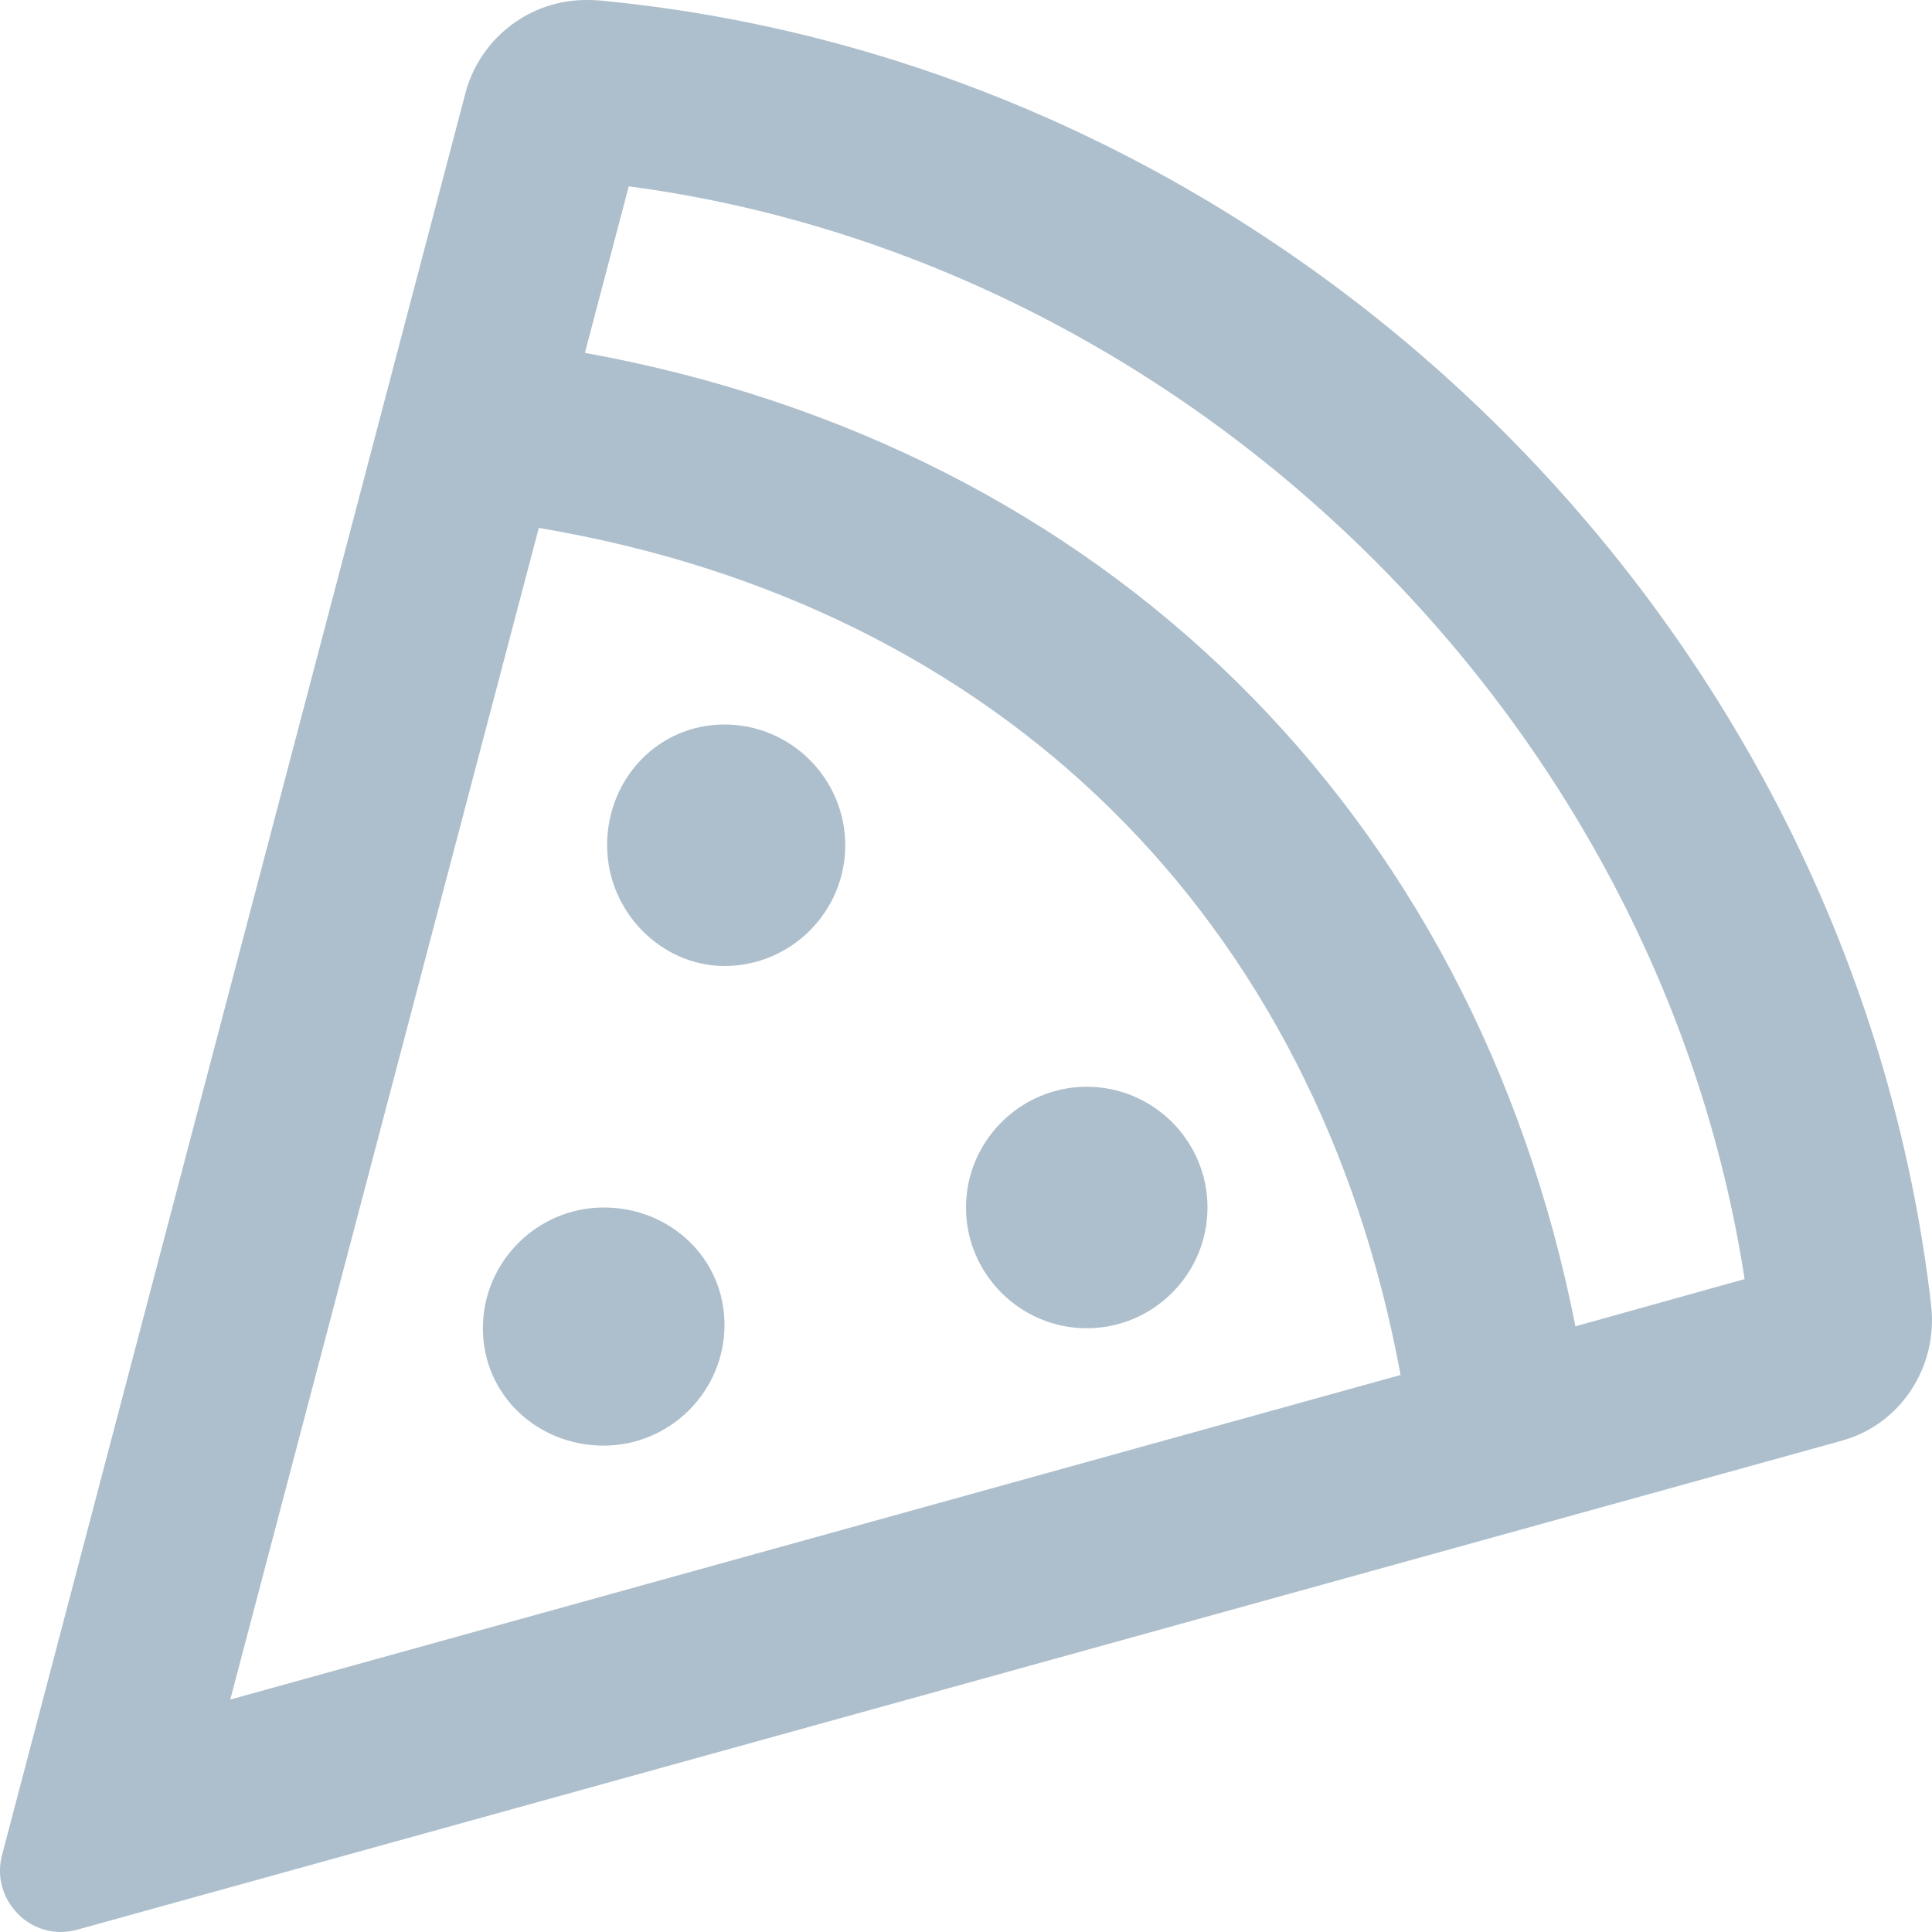 <svg width="16" height="16" viewBox="0 0 16 16" fill="none" xmlns="http://www.w3.org/2000/svg">
<path d="M4.966 0.004C4.932 0.001 4.9 3.50267e-05 4.863 3.50267e-05C4.394 -0.004 3.983 0.309 3.858 0.758L0.016 15.366C-0.023 15.518 0.009 15.677 0.107 15.802C0.2 15.925 0.346 16 0.503 16C0.549 16 0.596 15.993 0.639 15.981L15.254 11.931C15.746 11.794 16.051 11.314 15.993 10.81C15.341 5.159 10.65 0.543 4.966 0.004ZM1.907 14.075L4.462 4.372C8.278 5.013 10.902 7.603 11.599 11.387L1.907 14.075ZM13.047 10.984C12.204 6.719 9.144 3.703 4.844 2.922L5.207 1.543C9.854 2.16 13.735 5.958 14.448 10.593L13.047 10.984ZM6 6C5.45 6 5.028 6.449 5.028 7C5.028 7.551 5.478 8 6 8C6.551 8 7 7.551 7 7C7 6.449 6.55 6 6 6ZM5 10C4.45 10 3.999 10.449 3.999 11C3.999 11.551 4.449 11.972 4.999 11.972C5.55 11.972 6 11.523 6 10.972C6 10.421 5.55 10 5 10ZM8 10C8 10.551 8.45 11 9 11C9.551 11 10 10.551 10 10C10 9.449 9.551 9 9 9C8.45 9 8 9.45 8 10Z" fill="#ADBFCC"/>
</svg>
